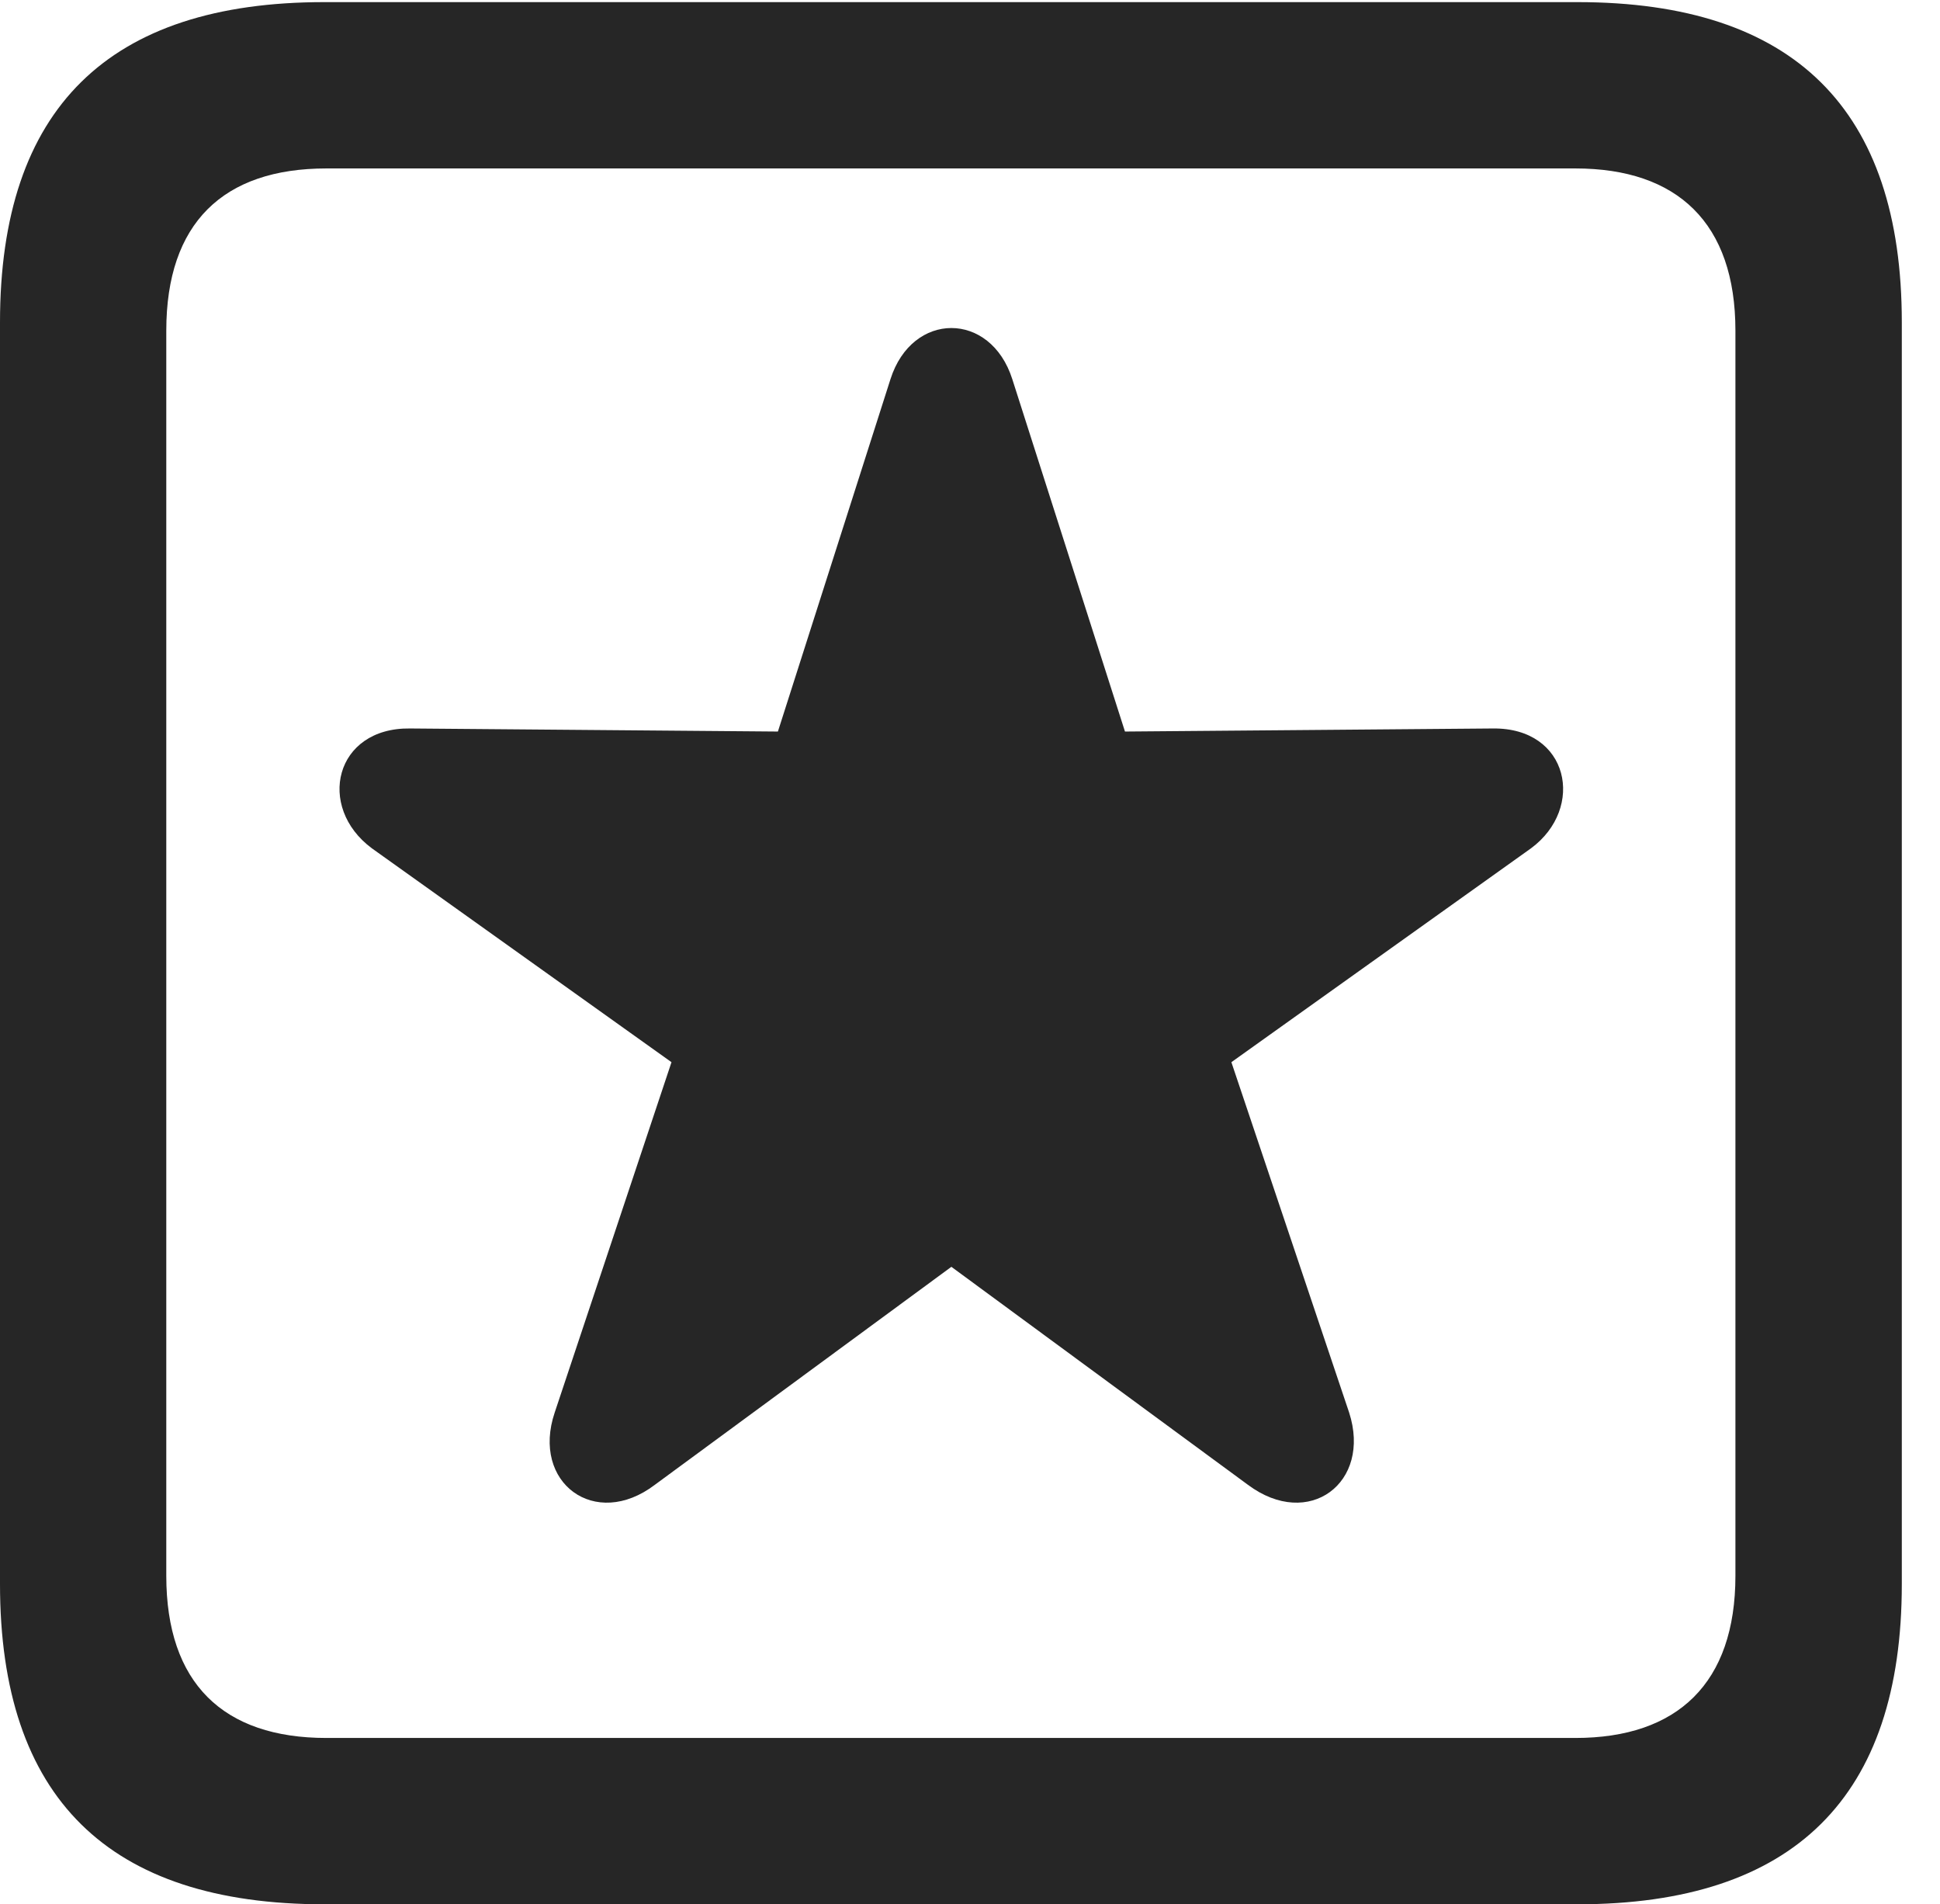 <?xml version="1.0" encoding="UTF-8"?>
<!--Generator: Apple Native CoreSVG 232.5-->
<!DOCTYPE svg
PUBLIC "-//W3C//DTD SVG 1.1//EN"
       "http://www.w3.org/Graphics/SVG/1.1/DTD/svg11.dtd">
<svg version="1.1" xmlns="http://www.w3.org/2000/svg" xmlns:xlink="http://www.w3.org/1999/xlink" width="18.34" height="17.998">
 <g>
  <rect height="17.998" opacity="0" width="18.34" x="0" y="0"/>
  <path d="M3.066 17.998L14.912 17.998C16.963 17.998 17.979 16.982 17.979 14.971L17.979 3.047C17.979 1.035 16.963 0.02 14.912 0.02L3.066 0.02C1.025 0.02 0 1.025 0 3.047L0 14.971C0 16.992 1.025 17.998 3.066 17.998ZM3.086 16.426C2.109 16.426 1.572 15.908 1.572 14.893L1.572 3.125C1.572 2.109 2.109 1.592 3.086 1.592L14.893 1.592C15.859 1.592 16.406 2.109 16.406 3.125L16.406 14.893C16.406 15.908 15.859 16.426 14.893 16.426Z" fill="#000000" fill-opacity="0.85"/>
  <path d="M6.191 14.033L8.994 11.973L11.797 14.033C12.373 14.463 12.969 14.014 12.754 13.35L11.641 10.039L14.473 8.018C14.99 7.637 14.834 6.875 14.111 6.885L10.635 6.914L9.57 3.584C9.365 2.939 8.623 2.939 8.418 3.584L7.354 6.914L3.877 6.885C3.164 6.875 2.988 7.627 3.516 8.018L6.348 10.039L5.244 13.35C5.02 14.014 5.625 14.463 6.191 14.033Z" fill="#000000" fill-opacity="0.85"/>
 </g>
</svg>
